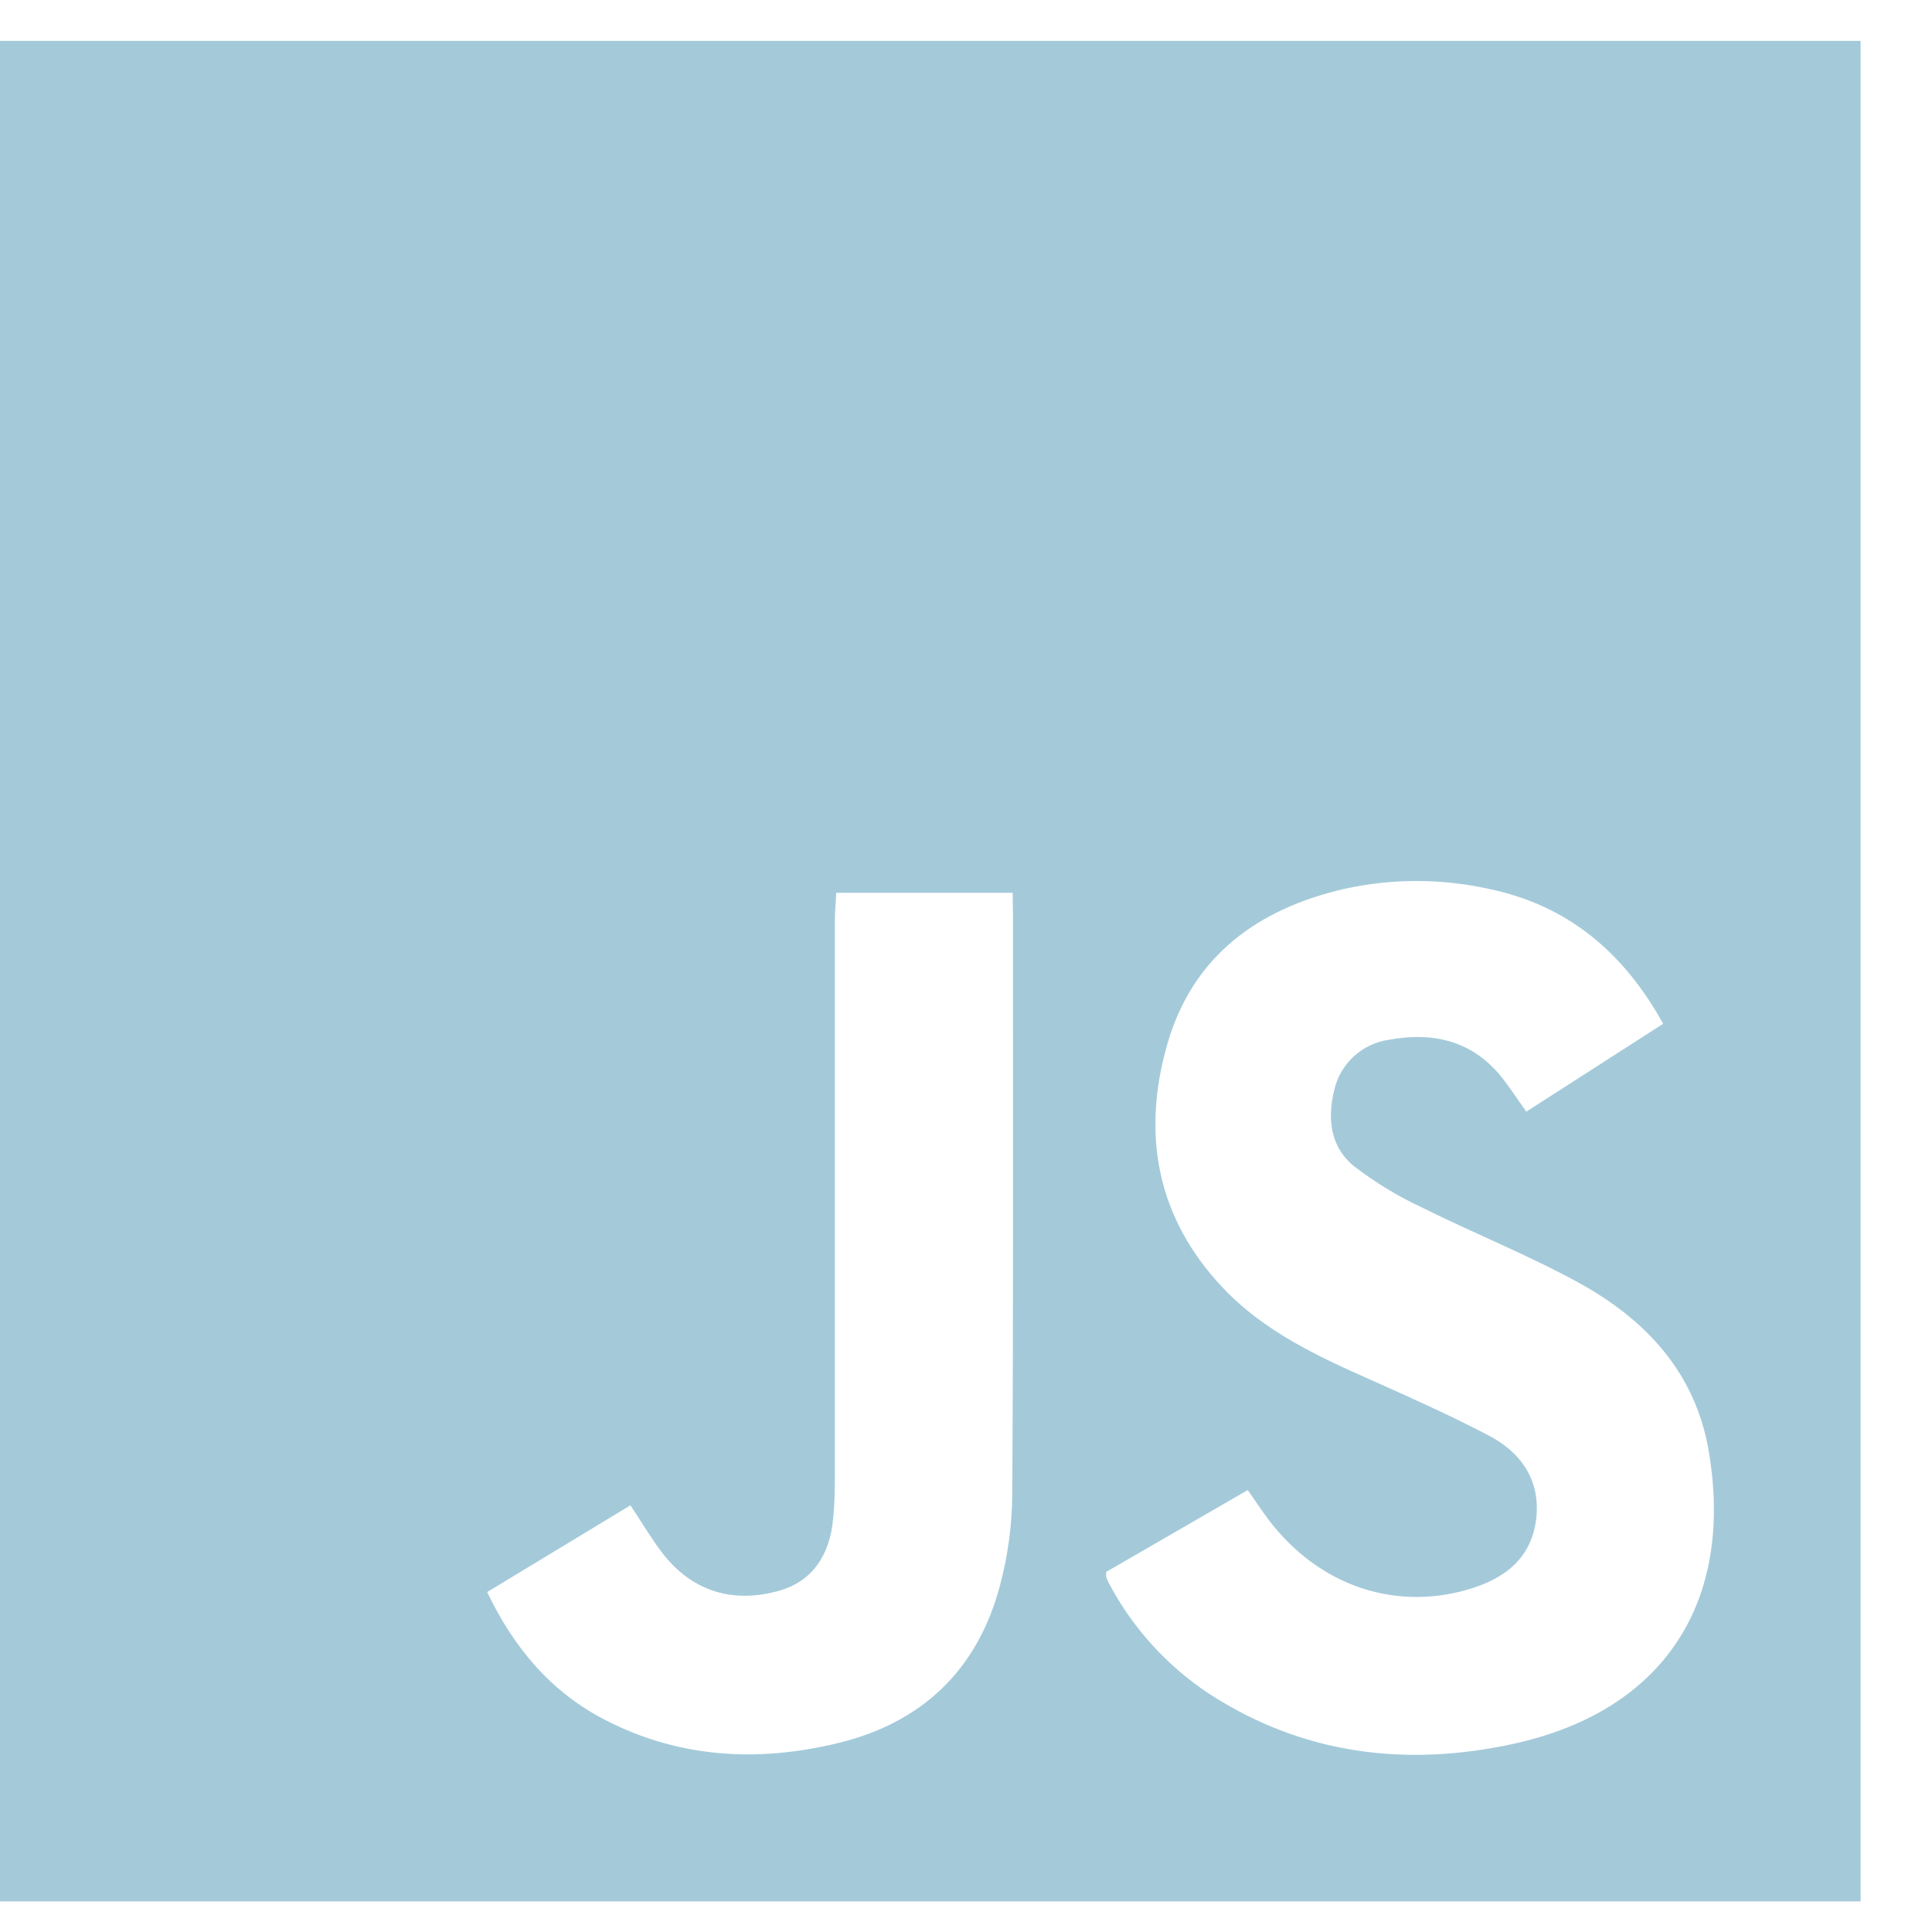 <svg width="20" height="20" viewBox="0 0 20 20" fill="none" xmlns="http://www.w3.org/2000/svg">
<path d="M19.261 19.683H0V0.423H19.261V19.683ZM11.452 16.272C11.449 16.291 11.449 16.309 11.452 16.328C11.463 16.357 11.476 16.385 11.492 16.413C11.733 16.861 12.082 17.243 12.505 17.526C13.482 18.165 14.558 18.295 15.672 18.051C17.221 17.71 17.954 16.588 17.689 15.023C17.551 14.206 17.033 13.657 16.338 13.276C15.813 12.989 15.254 12.766 14.718 12.499C14.469 12.383 14.235 12.24 14.017 12.073C13.771 11.874 13.738 11.581 13.813 11.28C13.844 11.147 13.915 11.027 14.015 10.935C14.116 10.843 14.242 10.783 14.377 10.764C14.844 10.677 15.261 10.777 15.566 11.178C15.644 11.281 15.716 11.388 15.8 11.508L17.217 10.598C16.806 9.855 16.226 9.369 15.408 9.201C14.917 9.093 14.409 9.093 13.919 9.201C13.022 9.407 12.346 9.897 12.084 10.809C11.816 11.742 11.974 12.608 12.66 13.332C13.086 13.783 13.638 14.039 14.194 14.286C14.605 14.469 15.016 14.653 15.414 14.862C15.748 15.037 15.948 15.325 15.903 15.721C15.855 16.134 15.572 16.346 15.195 16.455C14.395 16.687 13.589 16.385 13.081 15.662C13.028 15.587 12.976 15.511 12.917 15.425L11.452 16.272ZM10.483 9.242H8.657C8.652 9.34 8.643 9.432 8.643 9.524C8.643 11.413 8.643 13.303 8.643 15.192C8.643 15.367 8.643 15.543 8.625 15.718C8.59 16.114 8.396 16.372 8.073 16.465C7.574 16.609 7.139 16.465 6.833 16.045C6.726 15.9 6.635 15.746 6.526 15.583L5.043 16.481C5.323 17.064 5.704 17.514 6.259 17.802C7.026 18.199 7.837 18.245 8.664 18.047C9.544 17.837 10.118 17.288 10.351 16.416C10.435 16.102 10.478 15.778 10.479 15.453C10.491 13.451 10.486 11.448 10.486 9.446L10.483 9.242Z" fill="#A4CADA"/>
</svg>

